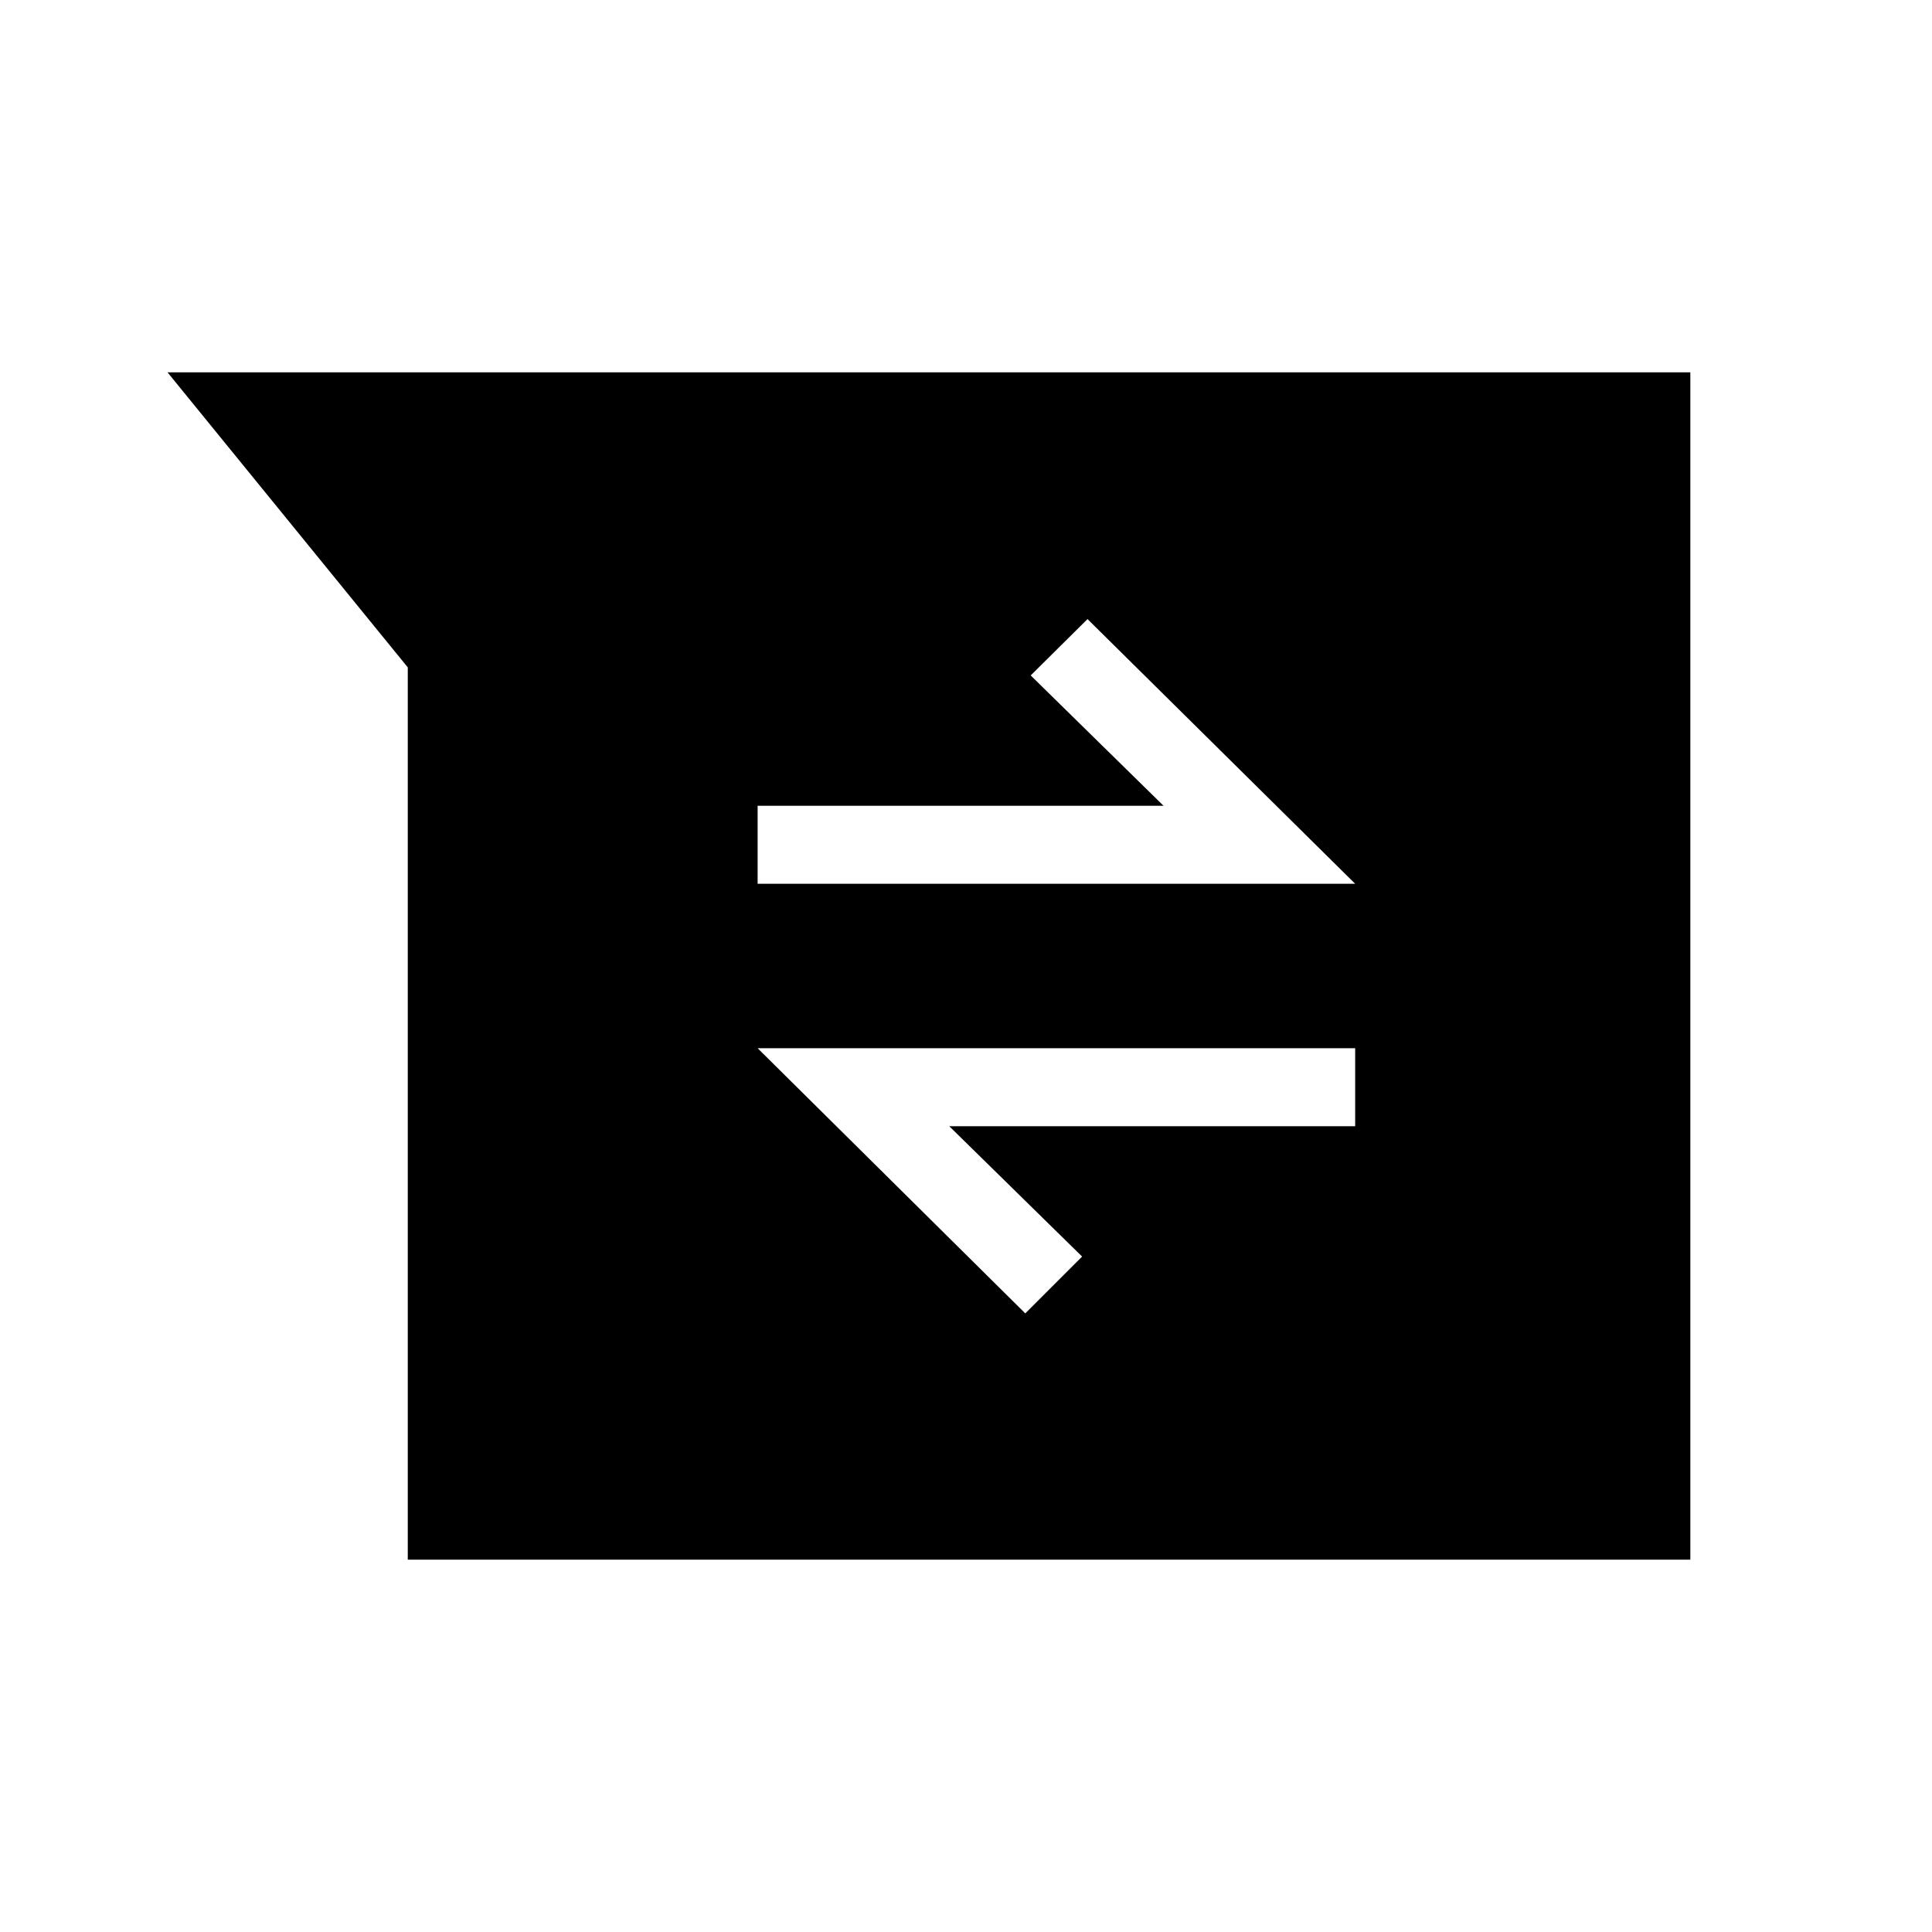 <svg xmlns="http://www.w3.org/2000/svg" height="48" viewBox="0 -960 960 960" width="48"><path d="M202.62-185v-443.38L83.23-775h756.69v590h-637.3Zm306.84-122.38 28.23-28.24-66-64.76h201.69v-38.77H376.46l133 131.77Zm-133-213.47h296.92l-133-131.53-28.23 28 66 64.76H376.46v38.77Z"/></svg>